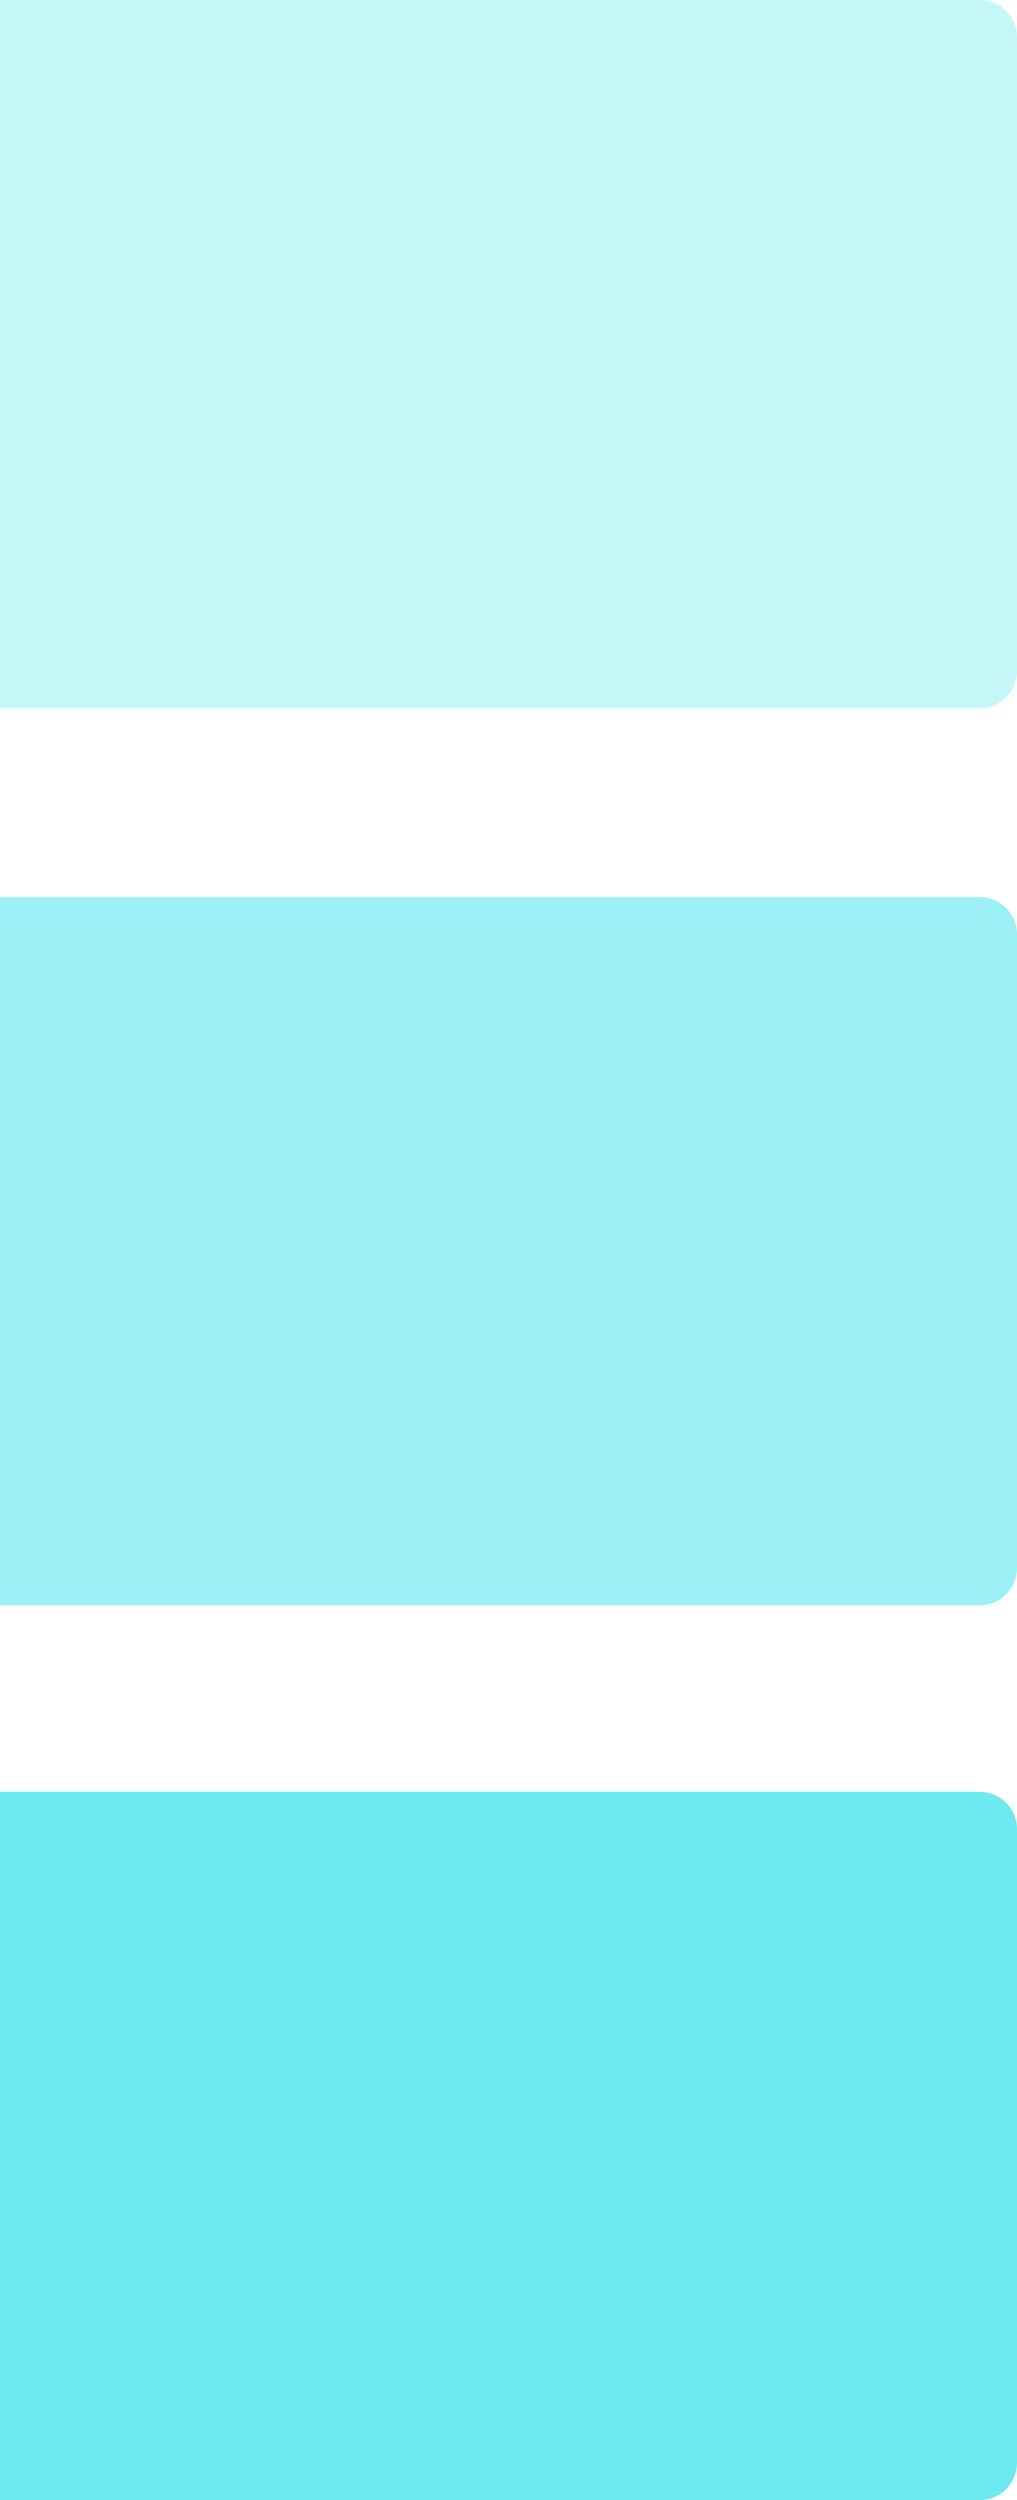 <?xml version="1.0" encoding="utf-8"?>
<!-- Generator: Adobe Illustrator 19.1.0, SVG Export Plug-In . SVG Version: 6.00 Build 0)  -->
<svg version="1.1" id="Layer_2" xmlns="http://www.w3.org/2000/svg" xmlns:xlink="http://www.w3.org/1999/xlink" x="0px" y="0px"
	 viewBox="0 0 310.2 762.5" style="enable-background:new 0 0 310.2 762.5;" xml:space="preserve">
<style type="text/css">
	.st0{opacity:0.28;fill:#2FE1EA;}
	.st1{opacity:0.48;fill:#2FE1EA;}
	.st2{opacity:0.7;fill:#2FE1EA;}
</style>
<path class="st0" d="M298.9,216h-408.1c-6.2,0-11.3-5.1-11.3-11.3V11.3c0-6.2,5.1-11.3,11.3-11.3h408.1c6.2,0,11.3,5.1,11.3,11.3
	v193.3C310.2,210.9,305.1,216,298.9,216z"/>
<path class="st1" d="M298.9,489.6h-408.1c-6.2,0-11.3-5.1-11.3-11.3V284.9c0-6.2,5.1-11.3,11.3-11.3h408.1c6.2,0,11.3,5.1,11.3,11.3
	v193.3C310.2,484.5,305.1,489.6,298.9,489.6z"/>
<path class="st2" d="M298.9,762.5h-408.1c-6.2,0-11.3-5.1-11.3-11.3V557.8c0-6.2,5.1-11.3,11.3-11.3h408.1c6.2,0,11.3,5.1,11.3,11.3
	v193.3C310.2,757.4,305.1,762.5,298.9,762.5z"/>
</svg>
